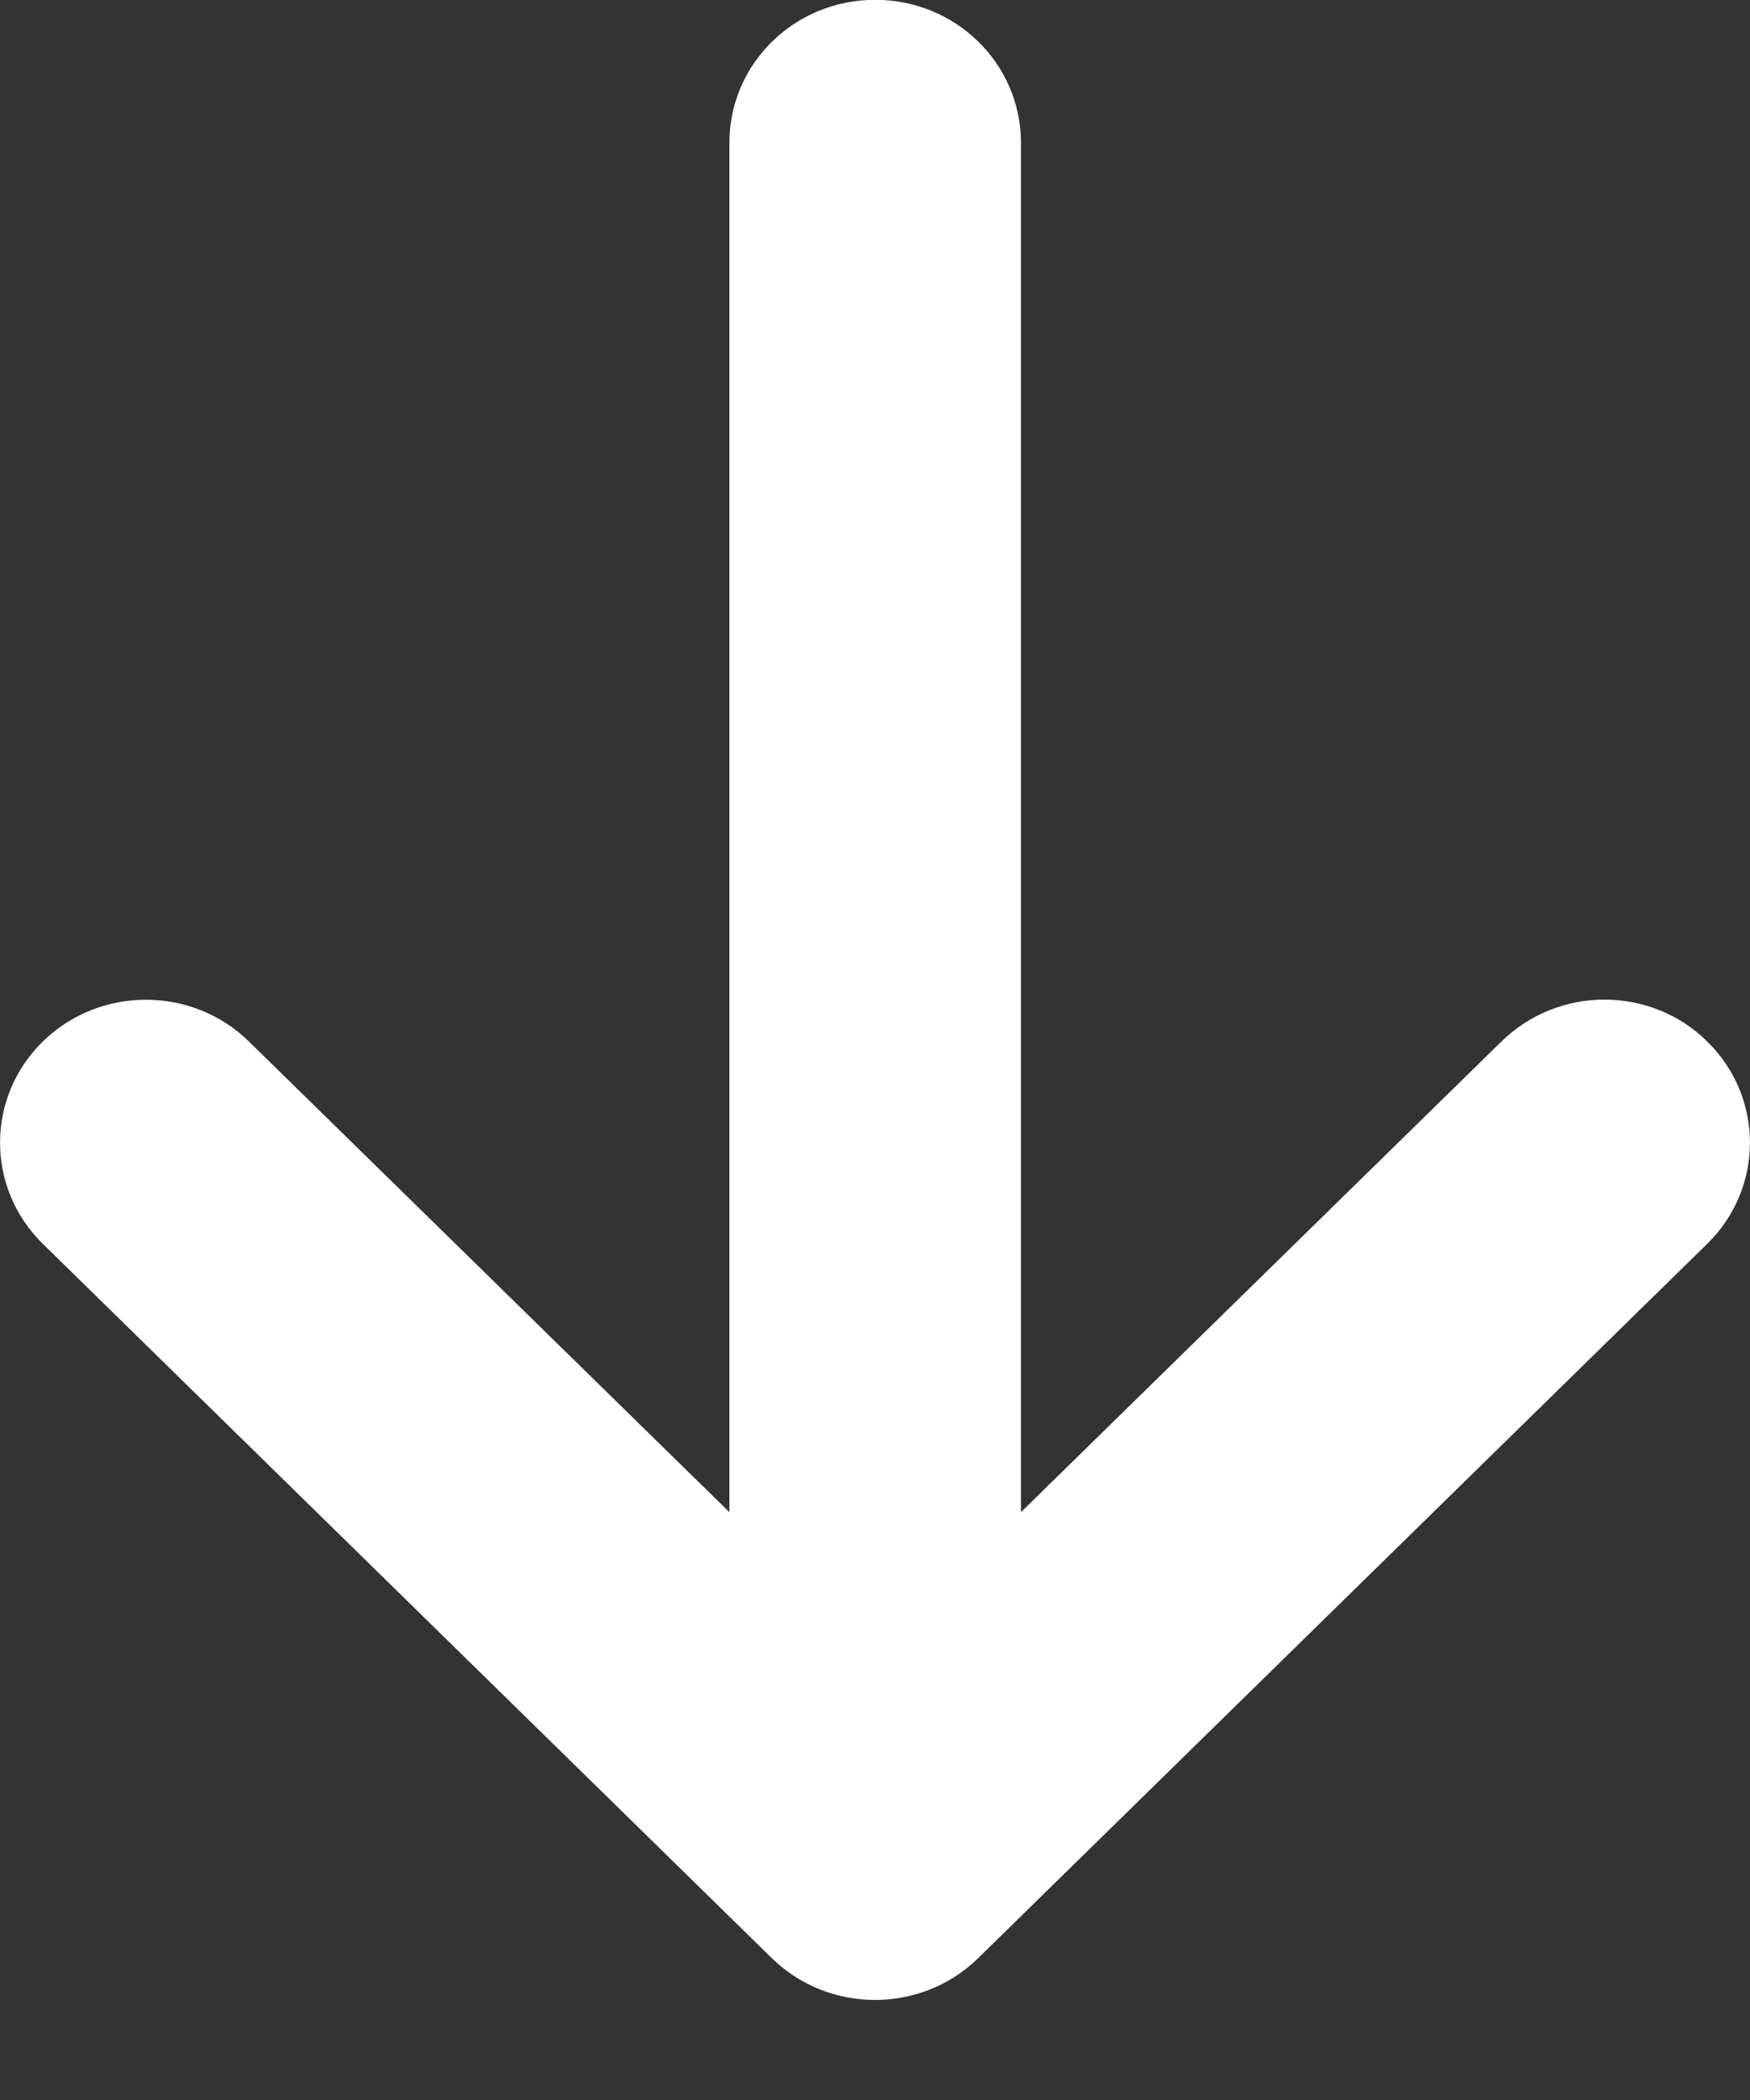 <?xml version="1.0" encoding="UTF-8"?>
<svg width="10px" height="12px" viewBox="0 0 10 12" version="1.1" xmlns="http://www.w3.org/2000/svg" xmlns:xlink="http://www.w3.org/1999/xlink">
    <rect x="0" y="0" width="10" height="12" fill="#333333" stroke="none"/>
    <title>路径</title>
    <g id="页面-1" stroke="none" stroke-width="1" fill="none" fill-rule="evenodd">
        <g id="应急管理" transform="translate(-608, -172)" fill="#FFFFFF">
            <g id="风险隐患分析" transform="translate(35, 38)">
                <g id="风险总数" transform="translate(1, 108)">
                    <path d="M581.756,30.321 L577.59,26.239 C577.264,25.92 576.736,25.92 576.41,26.239 L572.244,30.321 C571.919,30.64 571.919,31.157 572.244,31.476 C572.57,31.795 573.098,31.795 573.423,31.476 L576.168,28.787 L576.168,36.612 C576.168,37.064 576.54,37.429 577.001,37.429 C577.462,37.429 577.834,37.064 577.834,36.612 L577.834,28.787 L580.579,31.476 C580.741,31.635 580.955,31.716 581.167,31.716 C581.38,31.716 581.594,31.637 581.756,31.476 C582.081,31.157 582.081,30.64 581.756,30.321 Z" id="路径" transform="translate(577, 31.714) scale(1, -1) translate(-577, -31.714) "></path>
                </g>
            </g>
        </g>
    </g>
</svg>